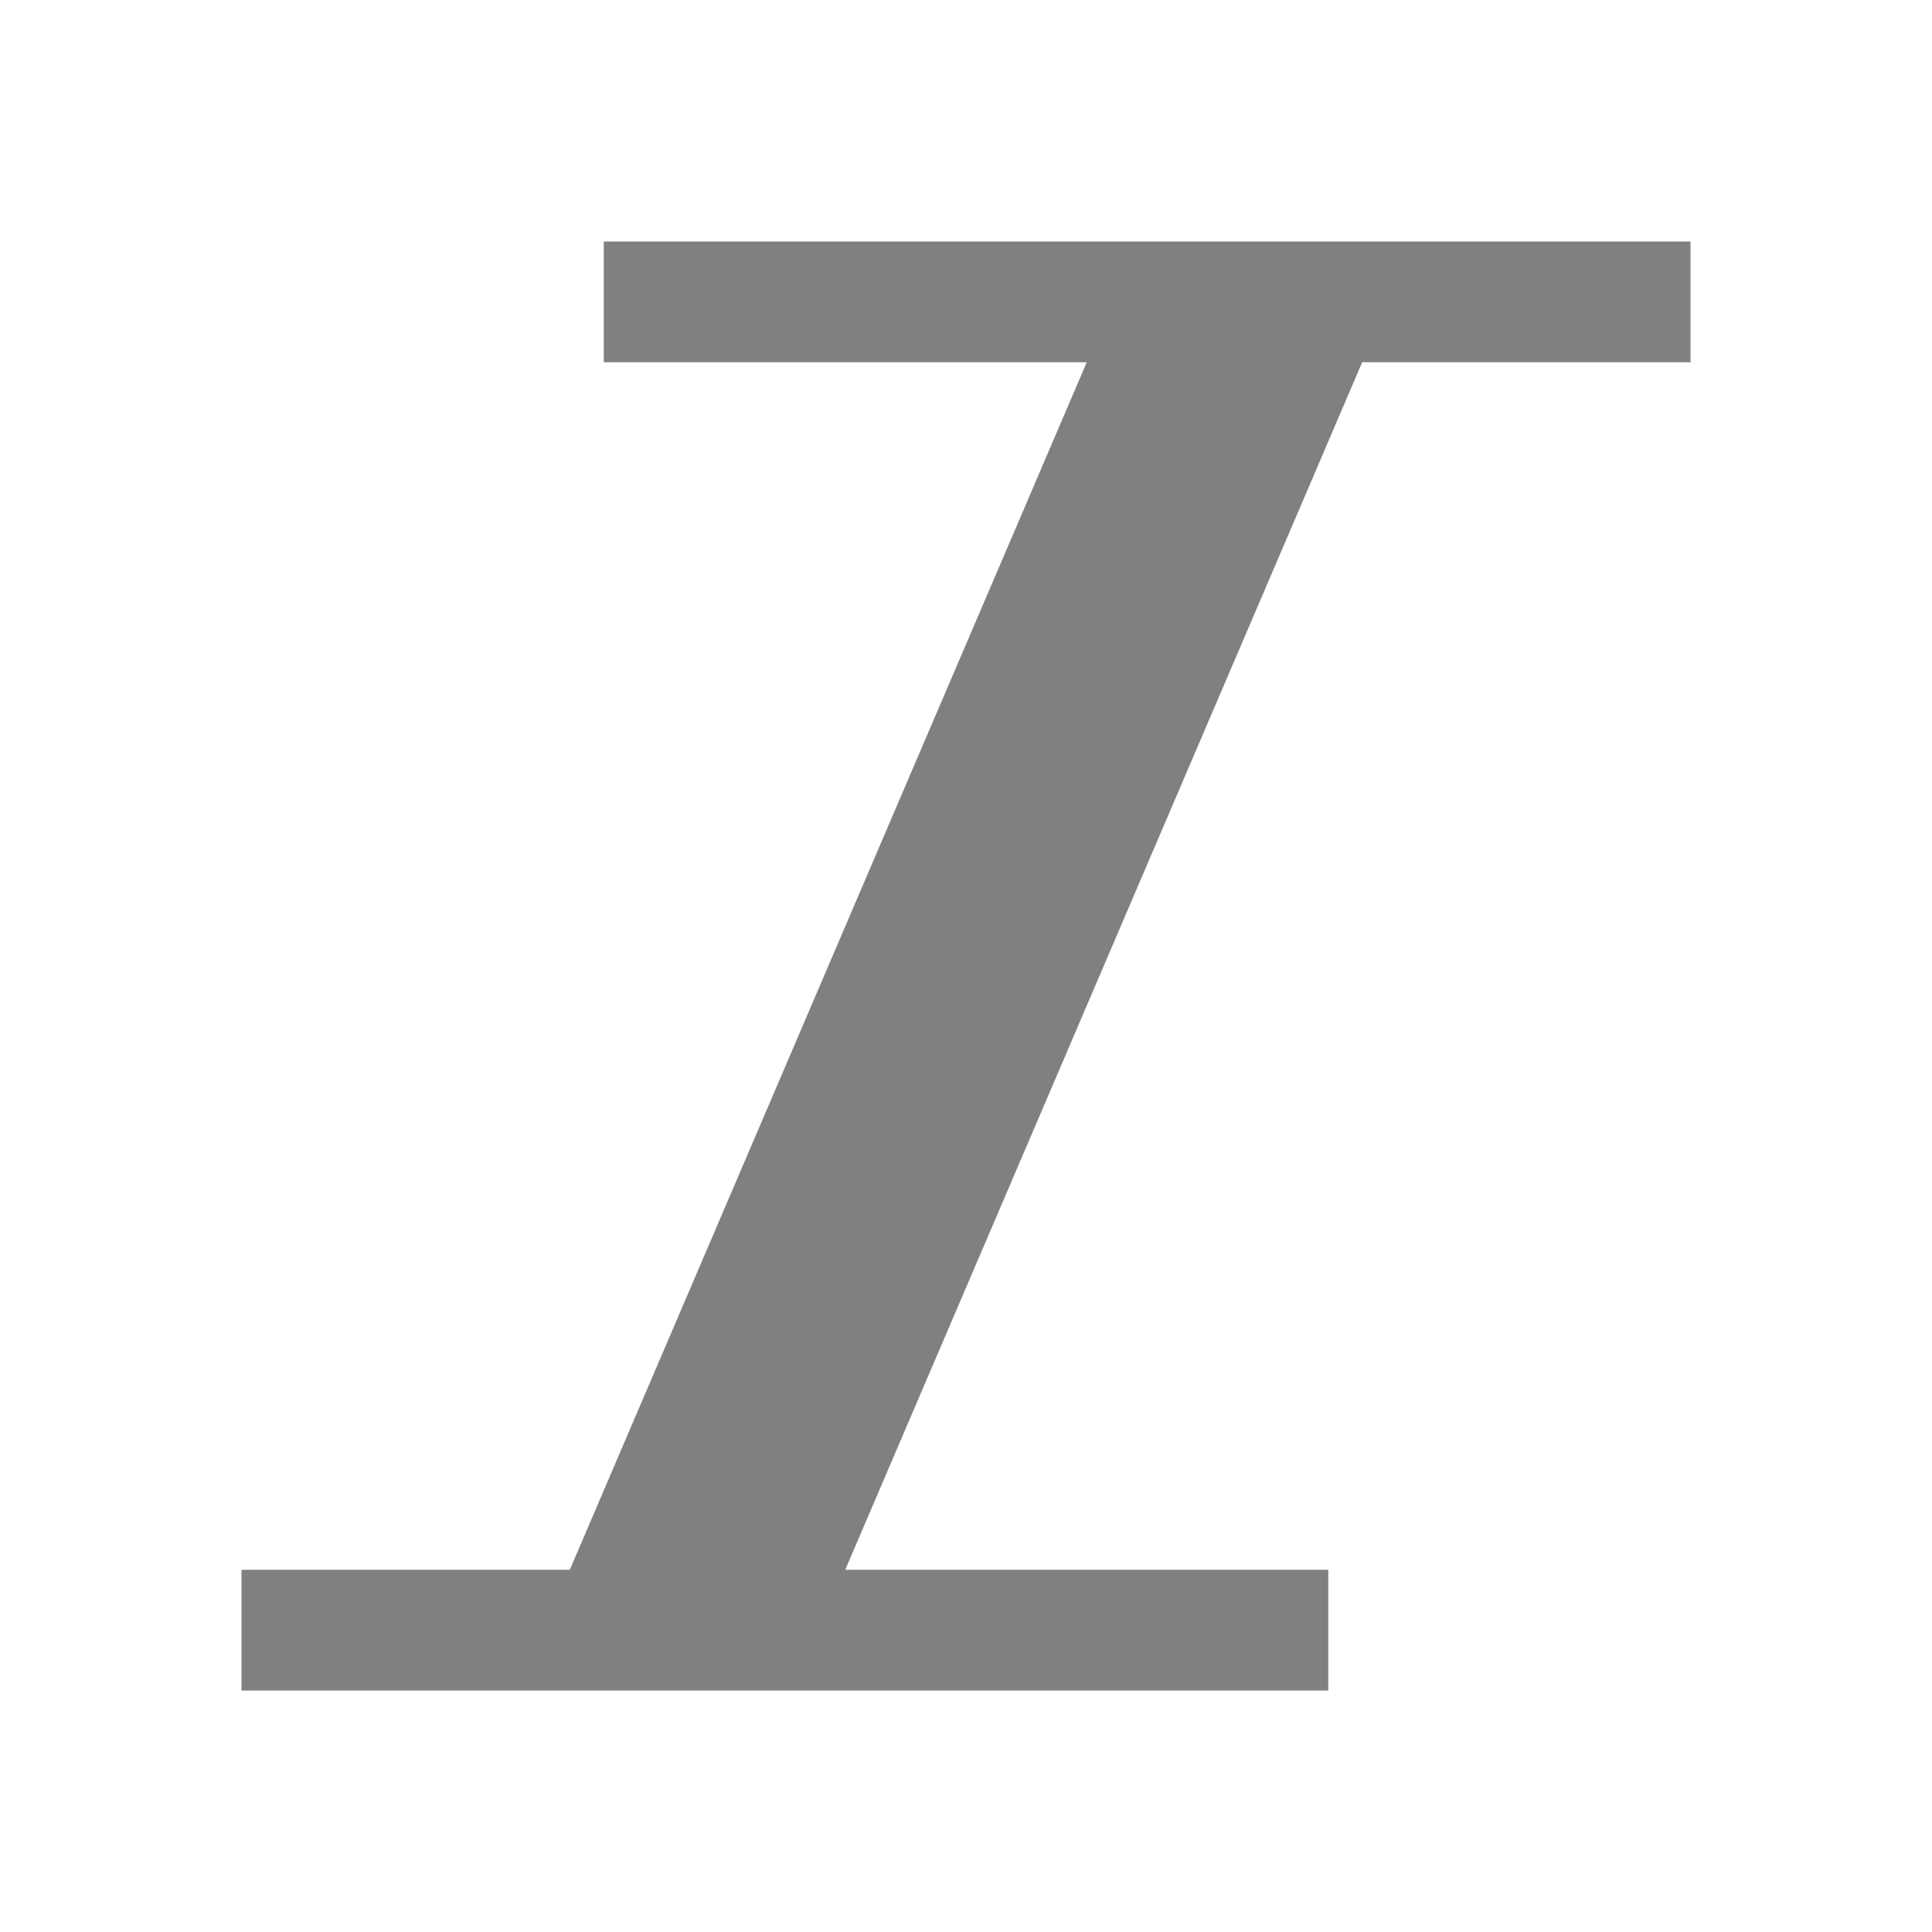 <svg xmlns="http://www.w3.org/2000/svg" viewBox="0 0 16 16">
 <defs>
  <style id="current-color-scheme" type="text/css">
   .ColorScheme-Text { color:#808080; }
  </style>
 </defs>
 <path style="fill:currentColor" class="ColorScheme-Text" d="M 5 2 L 5 3 L 6 3 L 9 3 L 4.719 13 L 2 13 L 2 14 L 4.281 14 L 6.281 14 L 10 14 L 11 14 L 11 13 L 10 13 L 7 13 L 11.281 3 L 14 3 L 14 2 L 11.719 2 L 9.719 2 L 6 2 L 5 2 z"/>
</svg>
